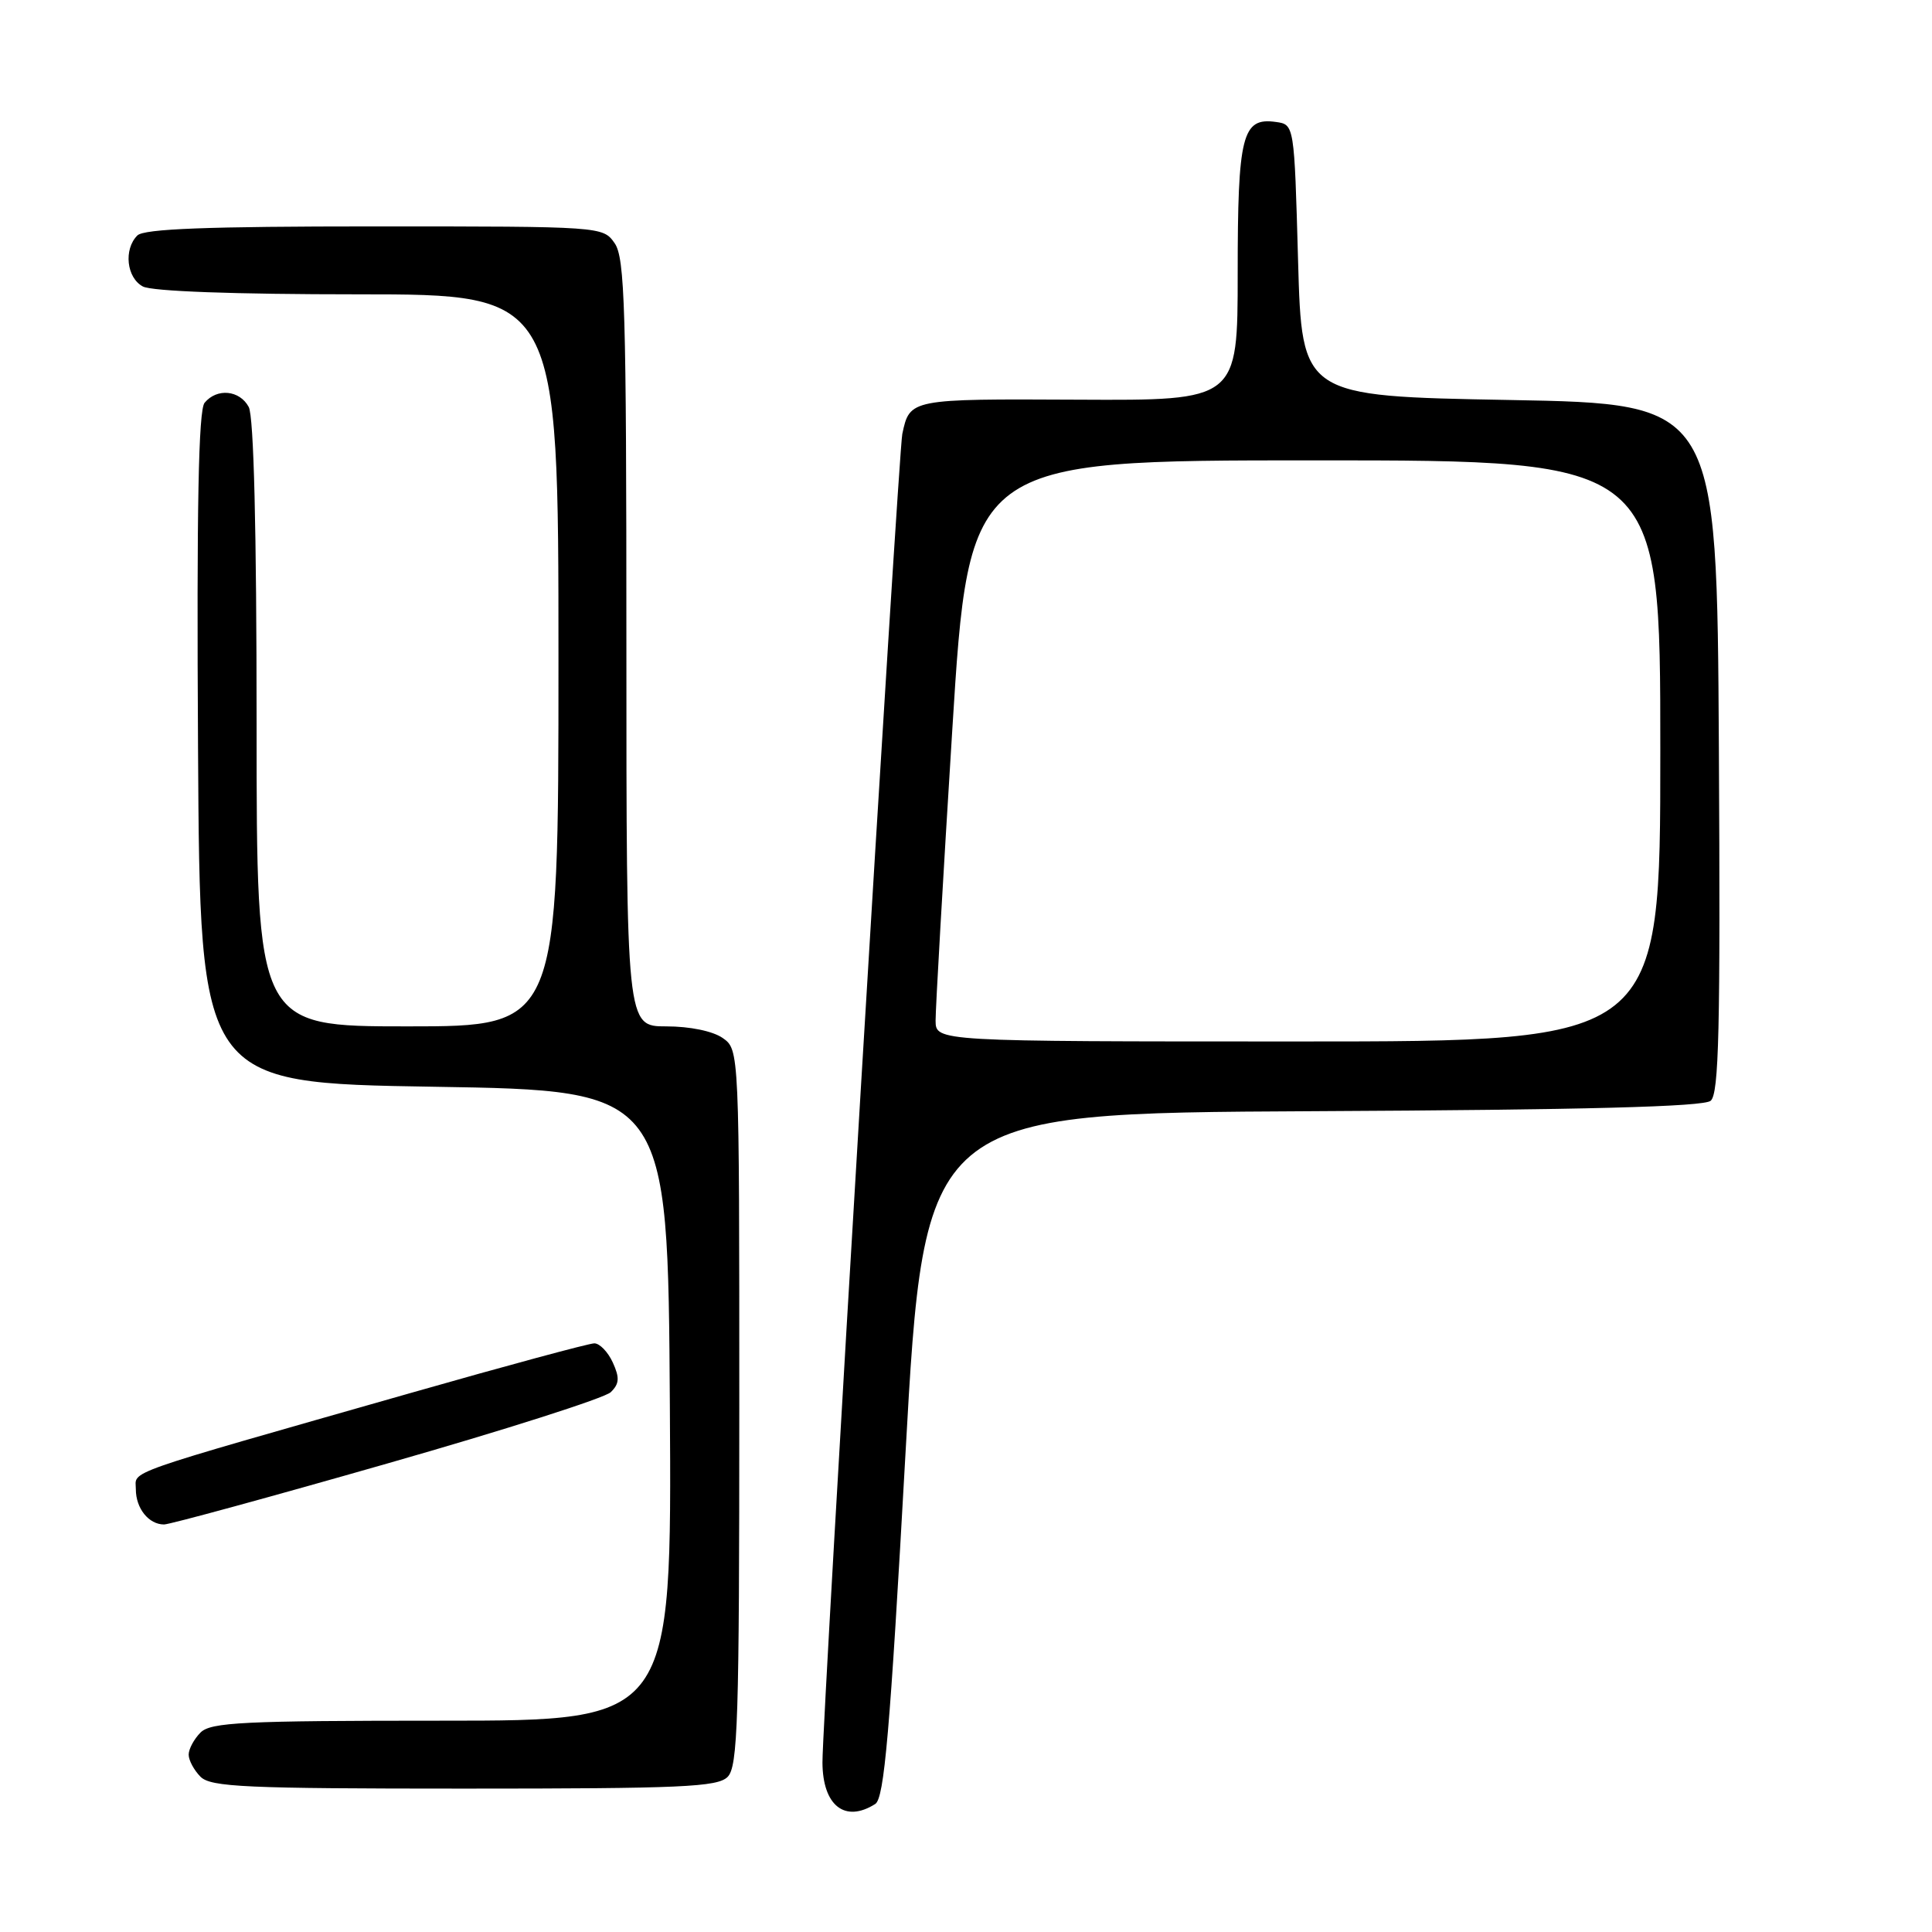 <?xml version="1.0" encoding="UTF-8" standalone="no"?>
<!DOCTYPE svg PUBLIC "-//W3C//DTD SVG 1.1//EN" "http://www.w3.org/Graphics/SVG/1.1/DTD/svg11.dtd" >
<svg xmlns="http://www.w3.org/2000/svg" xmlns:xlink="http://www.w3.org/1999/xlink" version="1.1" viewBox="0 0 256 256">
 <g >
 <path fill="currentColor"
d=" M 115.97 239.04 C 117.17 238.28 117.92 229.62 119.97 192.80 C 122.50 147.50 122.50 147.50 173.91 147.24 C 210.08 147.06 225.72 146.65 226.67 145.86 C 227.77 144.94 227.97 136.46 227.76 99.12 C 227.50 53.50 227.50 53.50 200.00 53.00 C 172.50 52.50 172.50 52.50 172.00 34.50 C 171.50 16.50 171.50 16.50 169.06 16.16 C 164.59 15.53 164.00 17.89 164.00 36.22 C 164.00 53.07 164.00 53.07 142.85 52.96 C 120.57 52.85 120.55 52.85 119.56 57.50 C 119.04 59.95 108.94 227.87 108.98 233.55 C 109.01 239.26 111.96 241.58 115.97 239.04 Z  M 96.41 235.45 C 97.77 234.09 97.96 227.99 97.96 186.49 C 97.96 139.09 97.96 139.09 95.76 137.54 C 94.45 136.63 91.42 136.00 88.28 136.00 C 83.00 136.00 83.00 136.00 83.00 85.22 C 83.00 40.88 82.80 34.16 81.44 32.22 C 79.89 30.01 79.76 30.00 49.64 30.00 C 27.45 30.00 19.08 30.32 18.20 31.20 C 16.36 33.04 16.77 36.81 18.93 37.96 C 20.13 38.60 31.03 39.00 47.43 39.00 C 74.00 39.00 74.00 39.00 74.00 87.50 C 74.00 136.00 74.00 136.00 54.00 136.00 C 34.00 136.00 34.00 136.00 34.00 95.93 C 34.00 70.23 33.63 55.18 32.96 53.93 C 31.76 51.69 28.75 51.39 27.11 53.37 C 26.30 54.35 26.05 67.18 26.24 99.12 C 26.50 143.50 26.50 143.50 57.50 144.00 C 88.50 144.50 88.50 144.50 88.76 186.25 C 89.02 228.00 89.02 228.00 58.58 228.00 C 32.24 228.00 27.93 228.21 26.57 229.57 C 25.71 230.44 25.00 231.75 25.00 232.50 C 25.00 233.25 25.71 234.56 26.57 235.43 C 27.94 236.79 32.51 237.00 61.50 237.00 C 90.31 237.00 95.07 236.79 96.41 235.45 Z  M 51.29 193.93 C 66.81 189.50 80.14 185.24 80.93 184.47 C 82.07 183.36 82.12 182.56 81.20 180.54 C 80.56 179.14 79.46 178.00 78.75 178.00 C 78.05 178.00 67.12 180.95 54.48 184.56 C 15.46 195.69 18.00 194.80 18.00 197.34 C 18.00 199.87 19.71 202.00 21.74 202.00 C 22.48 202.00 35.78 198.37 51.29 193.93 Z  M 123.97 135.25 C 123.96 133.74 124.95 116.41 126.18 96.75 C 128.41 61.00 128.41 61.00 174.20 61.00 C 220.00 61.00 220.00 61.00 220.00 99.50 C 220.00 138.00 220.00 138.00 172.00 138.00 C 124.00 138.00 124.00 138.00 123.97 135.25 Z "/>
</g>
</svg>